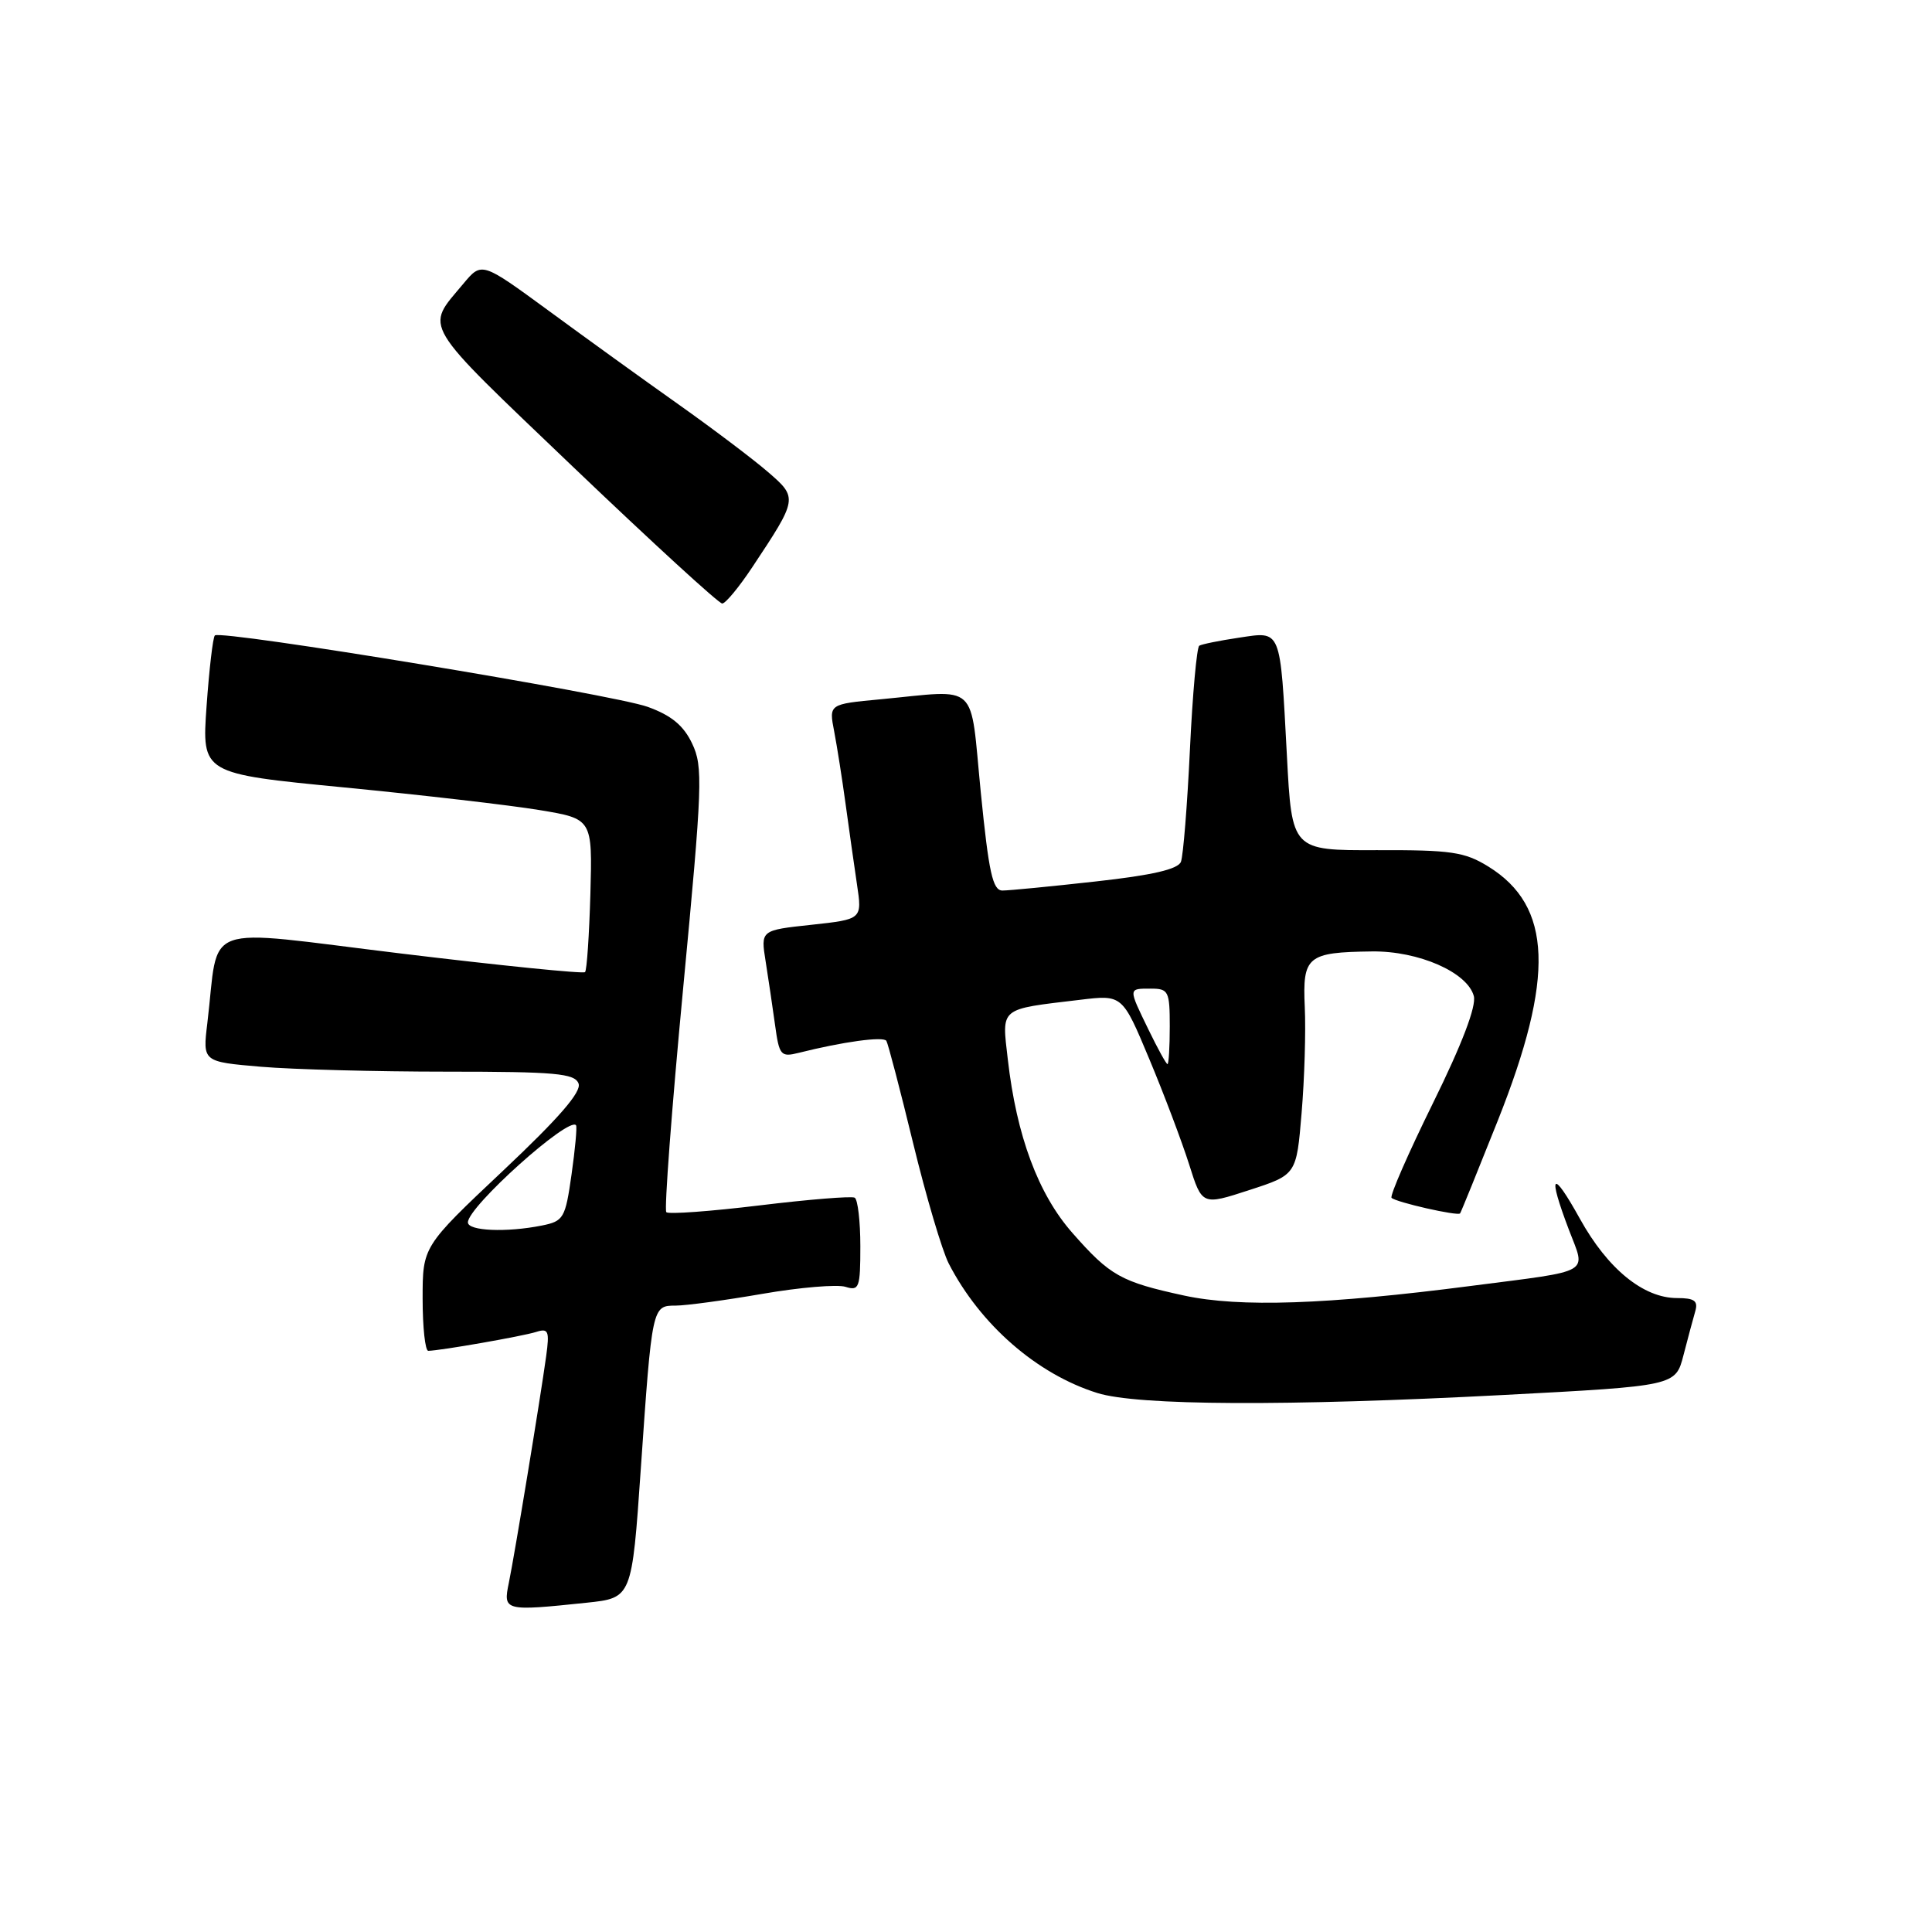 <?xml version="1.0" encoding="UTF-8" standalone="no"?>
<!DOCTYPE svg PUBLIC "-//W3C//DTD SVG 1.1//EN" "http://www.w3.org/Graphics/SVG/1.1/DTD/svg11.dtd" >
<svg xmlns="http://www.w3.org/2000/svg" xmlns:xlink="http://www.w3.org/1999/xlink" version="1.1" viewBox="0 0 256 256">
 <g >
 <path fill="currentColor"
d=" M 77.72 212.37 C 83.73 211.74 83.73 211.74 84.91 194.62 C 86.40 173.07 86.41 173.00 89.52 173.00 C 90.88 173.00 96.06 172.30 101.03 171.44 C 105.99 170.58 110.94 170.17 112.03 170.51 C 113.84 171.08 114.00 170.65 114.00 165.13 C 114.00 161.82 113.66 158.93 113.25 158.70 C 112.84 158.47 107.17 158.93 100.66 159.72 C 94.15 160.51 88.58 160.92 88.29 160.62 C 88.00 160.33 89.00 146.98 90.52 130.96 C 93.08 103.98 93.17 101.58 91.71 98.52 C 90.57 96.12 88.95 94.79 85.82 93.66 C 81.17 91.99 29.25 83.42 28.47 84.20 C 28.21 84.45 27.72 88.68 27.37 93.59 C 26.74 102.51 26.74 102.51 45.62 104.34 C 56.00 105.35 67.65 106.70 71.50 107.34 C 78.50 108.50 78.50 108.50 78.23 118.44 C 78.07 123.91 77.76 128.58 77.52 128.81 C 77.28 129.05 66.29 127.94 53.10 126.34 C 26.09 123.07 29.11 121.98 27.47 135.60 C 26.85 140.69 26.85 140.69 34.58 141.35 C 38.83 141.71 49.90 142.00 59.18 142.00 C 73.59 142.00 76.15 142.23 76.66 143.57 C 77.09 144.66 74.06 148.15 66.63 155.15 C 56.00 165.17 56.00 165.17 56.00 172.08 C 56.00 175.89 56.34 179.00 56.75 178.99 C 58.27 178.98 69.25 177.06 71.04 176.49 C 72.67 175.97 72.83 176.35 72.37 179.70 C 71.59 185.37 68.19 206.02 67.42 209.75 C 66.65 213.46 66.83 213.51 77.72 212.37 Z  M 199.26 184.84 C 222.02 183.64 222.02 183.64 223.07 179.57 C 223.65 177.33 224.35 174.71 224.63 173.75 C 225.03 172.37 224.52 172.00 222.22 172.00 C 217.76 172.00 213.03 168.14 209.35 161.50 C 205.64 154.81 205.03 155.42 207.89 162.96 C 210.15 168.89 211.20 168.29 195.00 170.38 C 175.79 172.87 164.28 173.26 156.91 171.67 C 148.53 169.85 147.10 169.06 142.10 163.37 C 137.57 158.23 134.70 150.52 133.54 140.38 C 132.74 133.41 132.31 133.77 143.11 132.48 C 148.72 131.80 148.72 131.80 152.28 140.31 C 154.24 144.99 156.61 151.28 157.56 154.27 C 159.28 159.73 159.28 159.73 165.54 157.69 C 171.79 155.66 171.79 155.66 172.47 147.46 C 172.85 142.95 173.04 136.65 172.89 133.46 C 172.58 126.71 173.21 126.18 181.79 126.07 C 187.97 125.99 194.46 128.84 195.29 131.99 C 195.64 133.33 193.72 138.37 189.88 146.16 C 186.60 152.82 184.13 158.47 184.39 158.72 C 184.96 159.30 193.19 161.17 193.47 160.78 C 193.59 160.63 195.83 155.10 198.46 148.50 C 206.03 129.47 205.69 120.06 197.21 114.82 C 194.07 112.88 192.29 112.62 182.41 112.65 C 171.18 112.69 171.18 112.69 170.52 100.10 C 169.61 83.11 169.84 83.65 164.15 84.50 C 161.59 84.88 159.23 85.36 158.91 85.56 C 158.58 85.76 158.02 91.96 157.67 99.35 C 157.32 106.73 156.78 113.41 156.48 114.19 C 156.10 115.18 152.69 115.97 145.17 116.80 C 139.25 117.46 133.70 118.00 132.83 118.00 C 131.54 118.00 131.02 115.63 129.96 105.00 C 128.49 90.11 129.89 91.41 116.67 92.66 C 109.83 93.30 109.83 93.30 110.53 96.90 C 110.91 98.88 111.59 103.20 112.04 106.50 C 112.49 109.80 113.17 114.60 113.55 117.16 C 114.25 121.81 114.25 121.81 107.52 122.54 C 100.79 123.26 100.79 123.26 101.45 127.38 C 101.81 129.65 102.37 133.44 102.70 135.82 C 103.25 139.85 103.46 140.10 105.82 139.51 C 111.71 138.03 117.07 137.30 117.45 137.92 C 117.67 138.28 119.27 144.37 120.99 151.46 C 122.71 158.54 124.84 165.72 125.71 167.42 C 129.88 175.52 137.40 182.08 145.40 184.58 C 150.75 186.26 170.51 186.35 199.26 184.84 Z  M 99.64 75.22 C 105.73 66.05 105.74 65.98 101.76 62.54 C 99.82 60.86 94.47 56.82 89.87 53.56 C 85.26 50.30 77.53 44.72 72.67 41.15 C 63.83 34.68 63.83 34.68 61.40 37.59 C 56.32 43.68 55.50 42.32 75.97 61.90 C 86.39 71.85 95.26 79.99 95.70 79.97 C 96.14 79.96 97.91 77.82 99.64 75.22 Z  M 62.00 161.97 C 62.00 159.89 75.44 147.84 76.33 149.11 C 76.48 149.33 76.21 152.26 75.73 155.64 C 74.91 161.43 74.68 161.81 71.80 162.39 C 67.10 163.33 62.00 163.11 62.00 161.97 Z  M 152.20 136.47 C 149.48 130.87 149.47 131.00 152.50 131.00 C 154.83 131.00 155.00 131.33 155.00 136.00 C 155.00 138.75 154.86 141.00 154.70 141.00 C 154.53 141.00 153.41 138.96 152.20 136.47 Z "/>
</g>
</svg>
